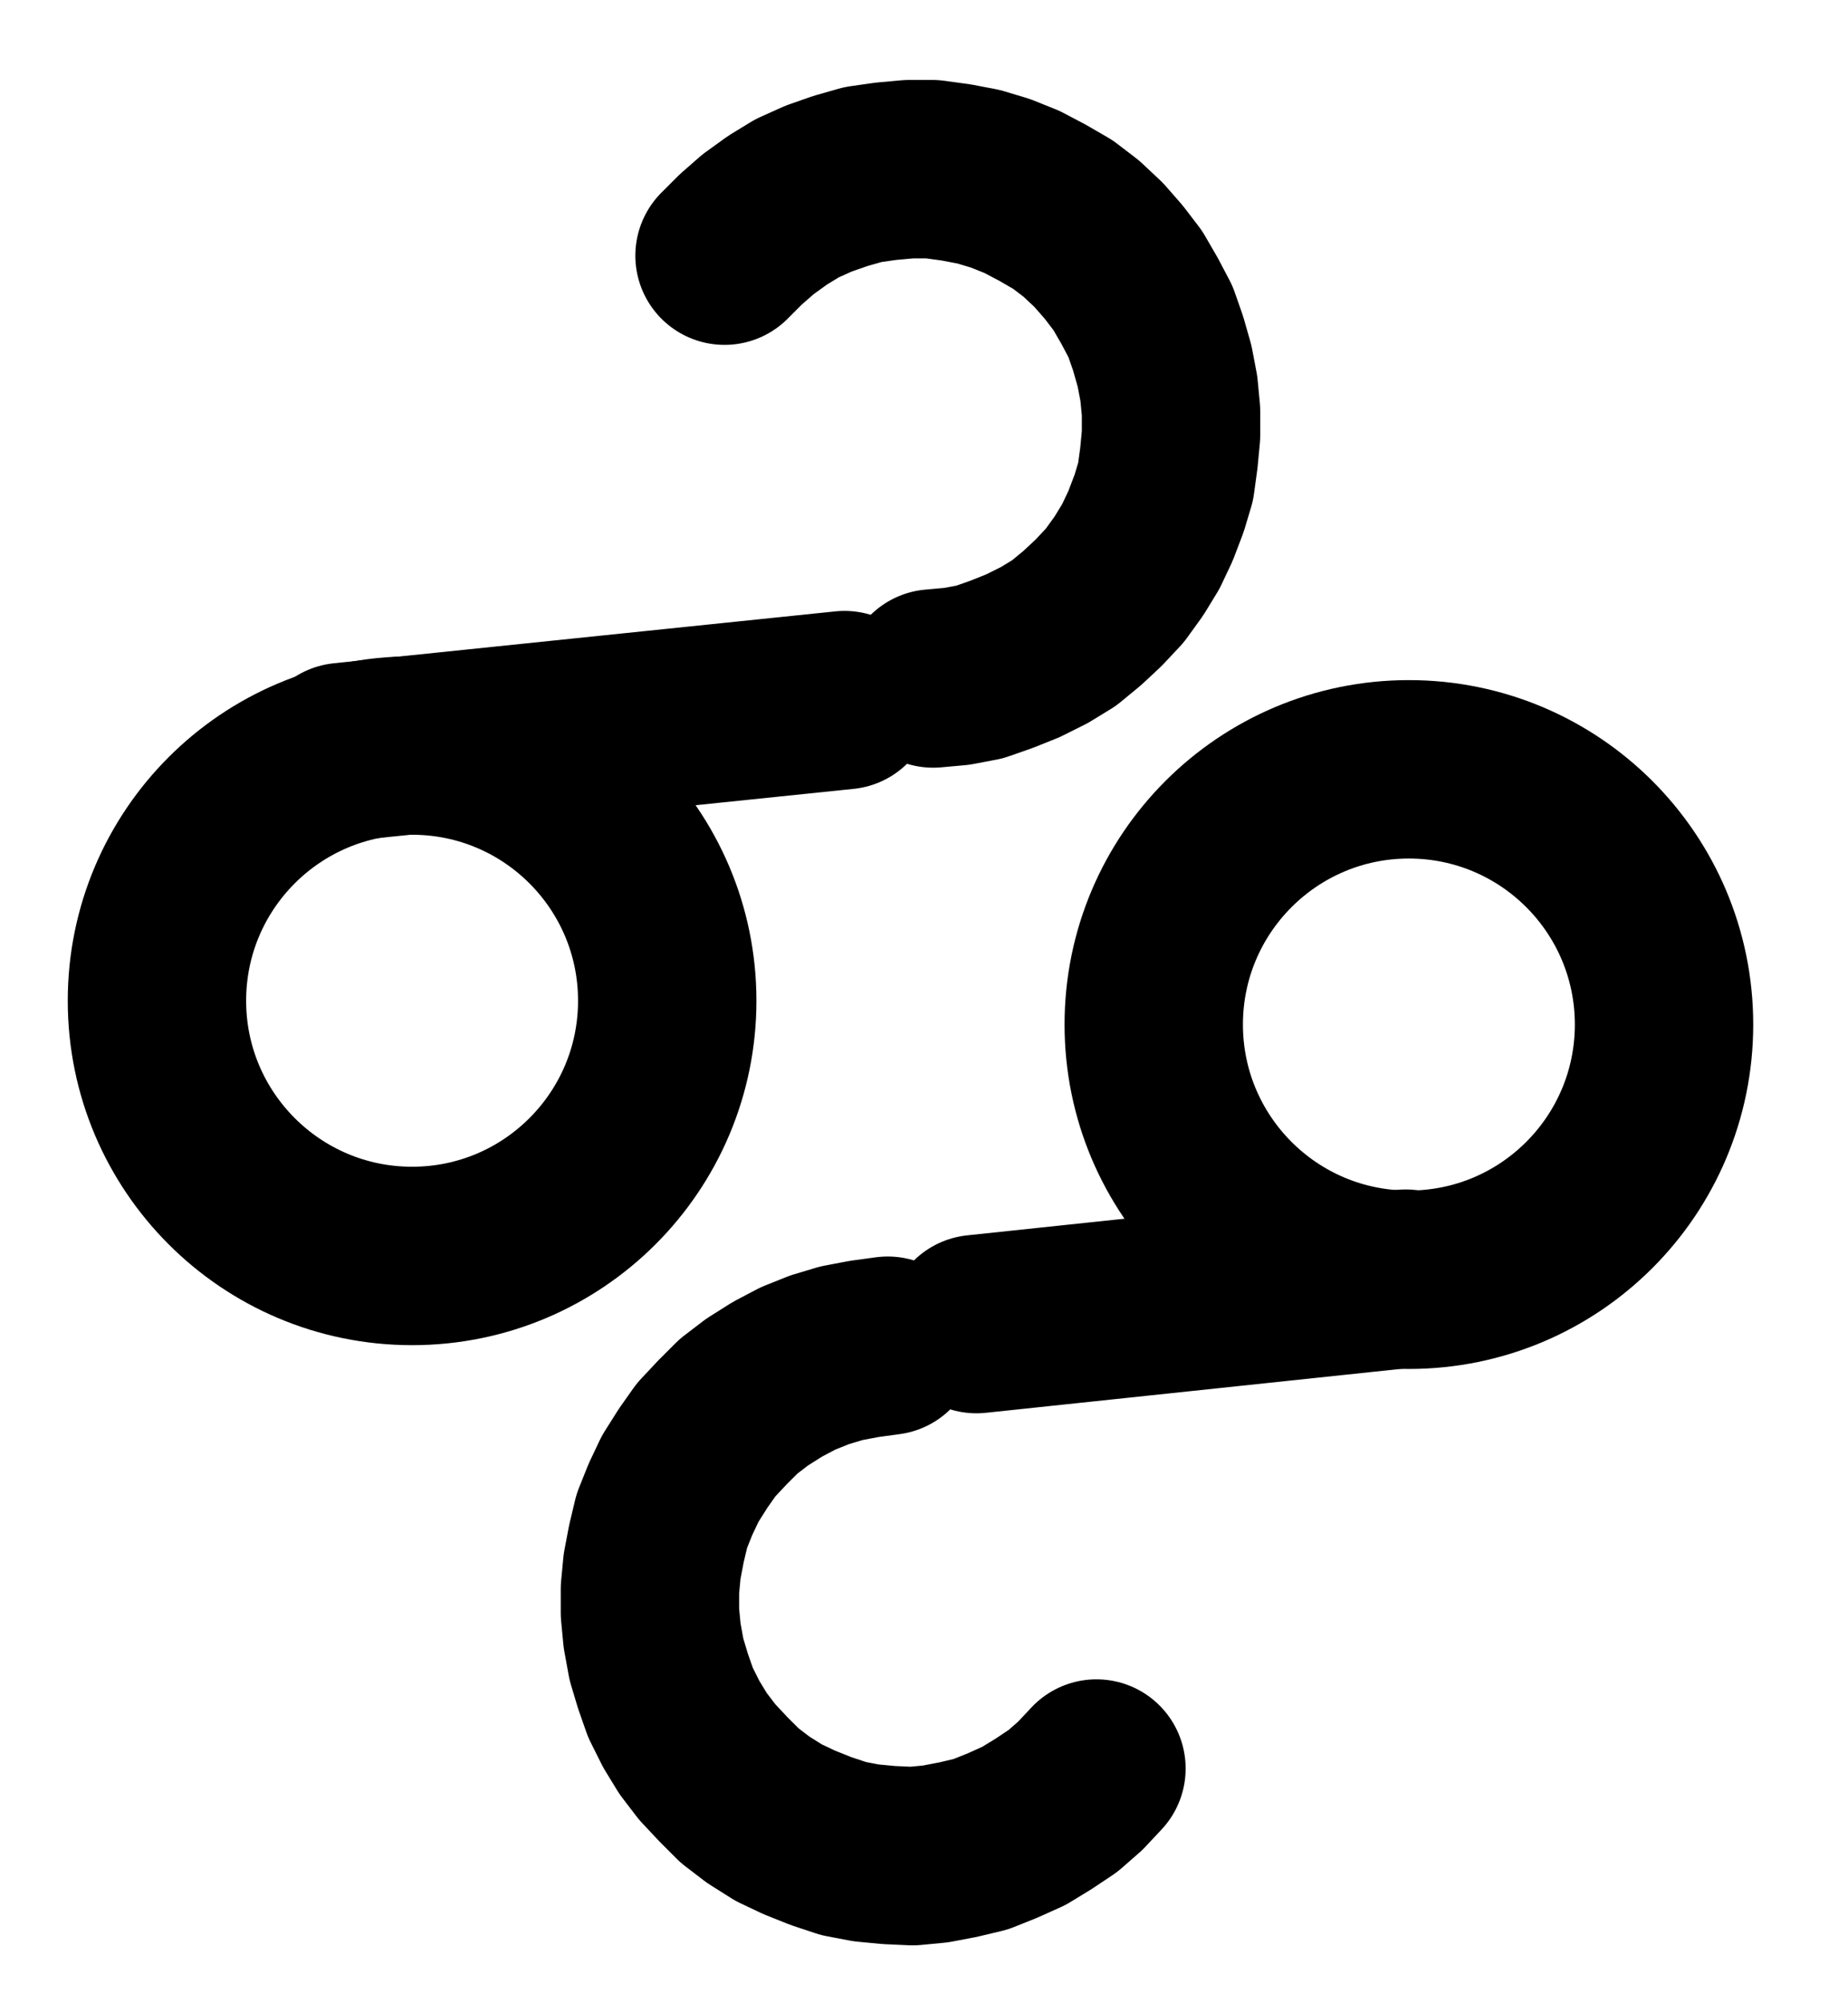 <?xml version="1.0" encoding="UTF-8" standalone="no"?>
<!-- Created with Inkscape (http://www.inkscape.org/) -->

<svg
   version="1.1"
   id="svg1"
   width="273.493"
   height="296.32"
   viewBox="0 0 273.493 296.32"
   sodipodi:docname="Cancer11.pdf"
   xmlns:inkscape="http://www.inkscape.org/namespaces/inkscape"
   xmlns:sodipodi="http://sodipodi.sourceforge.net/DTD/sodipodi-0.dtd"
   xmlns="http://www.w3.org/2000/svg"
   xmlns:svg="http://www.w3.org/2000/svg">
  <defs
     id="defs1">
    <clipPath
       clipPathUnits="userSpaceOnUse"
       id="clipPath2">
      <path
         d="M 0,0.16 V 1122.56 H 793.6 V 0.16 Z"
         transform="translate(-358.88,-575.2)"
         clip-rule="evenodd"
         id="path2" />
    </clipPath>
    <clipPath
       clipPathUnits="userSpaceOnUse"
       id="clipPath4">
      <path
         d="M 0,0.16 V 1122.56 H 793.6 V 0.16 Z"
         transform="translate(-506.4,-578.72)"
         clip-rule="evenodd"
         id="path4" />
    </clipPath>
    <clipPath
       clipPathUnits="userSpaceOnUse"
       id="clipPath6">
      <path
         d="M 0,0.16 V 1122.56 H 793.6 V 0.16 Z"
         transform="translate(-398.24,-527.52)"
         clip-rule="evenodd"
         id="path6" />
    </clipPath>
    <clipPath
       clipPathUnits="userSpaceOnUse"
       id="clipPath8">
      <path
         d="M 0,0.16 V 1122.56 H 793.6 V 0.16 Z"
         transform="translate(-3.3333333e-6)"
         clip-rule="evenodd"
         id="path8" />
    </clipPath>
    <clipPath
       clipPathUnits="userSpaceOnUse"
       id="clipPath10">
      <path
         d="M 0,0.16 V 1122.56 H 793.6 V 0.16 Z"
         transform="translate(-391.52,-626.24)"
         clip-rule="evenodd"
         id="path10" />
    </clipPath>
    <clipPath
       clipPathUnits="userSpaceOnUse"
       id="clipPath12">
      <path
         d="M 0,0.16 V 1122.56 H 793.6 V 0.16 Z"
         transform="translate(-3.3333333e-6)"
         clip-rule="evenodd"
         id="path12" />
    </clipPath>
  </defs>
  <sodipodi:namedview
     id="namedview1"
     pagecolor="#505050"
     bordercolor="#eeeeee"
     borderopacity="1"
     inkscape:showpageshadow="0"
     inkscape:pageopacity="0"
     inkscape:pagecheckerboard="0"
     inkscape:deskcolor="#505050">
    <inkscape:page
       x="0"
       y="0"
       inkscape:label="1"
       id="page1"
       width="273.493"
       height="296.32"
       margin="0"
       bleed="0" />
  </sodipodi:namedview>
  <g
     id="g1"
     inkscape:groupmode="layer"
     inkscape:label="1">
    <path
       id="path1"
       d="m 0,0 c 0,-20.85 -16.9,-37.76 -37.76,-37.76 -20.86,0 -37.76,16.91 -37.76,37.76 0,20.85 16.9,37.76 37.76,37.76 C -16.9,37.76 0,20.85 0,0 Z"
       style="fill:none;stroke:#000000;stroke-width:26.4;stroke-linecap:round;stroke-linejoin:round;stroke-miterlimit:10;stroke-dasharray:none;stroke-opacity:1"
       transform="translate(98.747,148.067)"
       clip-path="url(#clipPath2)" />
    <path
       id="path3"
       d="m 0,0 c 0,-20.85 -16.9,-37.76 -37.76,-37.76 -20.86,0 -37.76,16.91 -37.76,37.76 0,20.85 16.9,37.76 37.76,37.76 C -16.9,37.76 0,20.85 0,0 Z"
       style="fill:none;stroke:#000000;stroke-width:26.4;stroke-linecap:round;stroke-linejoin:round;stroke-miterlimit:10;stroke-dasharray:none;stroke-opacity:1"
       transform="translate(246.267,151.587)"
       clip-path="url(#clipPath4)" />
    <path
       id="path5"
       d="m 0,0 3.52,-0.32 3.36,-0.64 3.2,-1.12 3.2,-1.28 3.2,-1.6 2.88,-1.76 2.72,-2.24 2.4,-2.24 2.4,-2.56 2.08,-2.88 1.76,-2.88 1.44,-3.04 1.28,-3.36 0.96,-3.2 0.48,-3.52 0.32,-3.36 v -3.52 l -0.32,-3.36 -0.64,-3.36 -0.96,-3.36 L 32.16,-52.8 30.56,-55.84 l -1.76,-3.04 -2.08,-2.72 L 24.48,-64.16 21.92,-66.56 19.2,-68.64 16.16,-70.4 13.12,-72 l -3.2,-1.28 -3.2,-0.96 -3.36,-0.64 -3.52,-0.48 h -3.36 l -3.52,0.32 -3.36,0.48 -3.36,0.96 -3.2,1.12 -3.2,1.44 -2.88,1.76 -2.88,2.08 -2.56,2.24 -2.4,2.4"
       style="fill:none;stroke:#000000;stroke-width:26.4;stroke-linecap:round;stroke-linejoin:round;stroke-miterlimit:10;stroke-dasharray:none;stroke-opacity:1"
       transform="translate(138.107,100.387)"
       clip-path="url(#clipPath6)" />
    <path
       id="path7"
       d="m 310.88,538.4 74.24,-7.68"
       style="fill:none;stroke:#000000;stroke-width:26.4;stroke-linecap:round;stroke-linejoin:round;stroke-miterlimit:10;stroke-dasharray:none;stroke-opacity:1"
       transform="translate(-260.133,-427.133)"
       clip-path="url(#clipPath8)" />
    <path
       id="path9"
       d="m 0,0 -3.52,0.48 -3.36,0.64 -3.2,0.96 -3.2,1.28 -3.04,1.6 -3.04,1.92 -2.72,2.08 -2.4,2.4 -2.4,2.56 -1.92,2.72 -1.92,3.04 -1.44,3.04 -1.28,3.2 -0.8,3.36 -0.64,3.36 -0.32,3.36 v 3.52 l 0.32,3.36 0.64,3.52 0.96,3.2 L -32.16,52.8 -30.56,56 l 1.76,2.88 2.08,2.72 2.4,2.56 2.4,2.4 2.72,2.08 L -16.16,70.56 -13.12,72 l 3.2,1.28 3.36,1.12 3.36,0.64 3.36,0.32 3.52,0.16 3.36,-0.32 3.36,-0.64 3.36,-0.8 3.2,-1.28 L 20.16,71.04 23.04,69.28 25.92,67.36 l 2.56,-2.24 2.4,-2.56"
       style="fill:none;stroke:#000000;stroke-width:26.4;stroke-linecap:round;stroke-linejoin:round;stroke-miterlimit:10;stroke-dasharray:none;stroke-opacity:1"
       transform="translate(131.387,199.107)"
       clip-path="url(#clipPath10)" />
    <path
       id="path11"
       d="m 468.16,616.32 -63.52,6.72"
       style="fill:none;stroke:#000000;stroke-width:26.4;stroke-linecap:round;stroke-linejoin:round;stroke-miterlimit:10;stroke-dasharray:none;stroke-opacity:1"
       transform="translate(-260.133,-427.133)"
       clip-path="url(#clipPath12)" />
  </g>
</svg>
